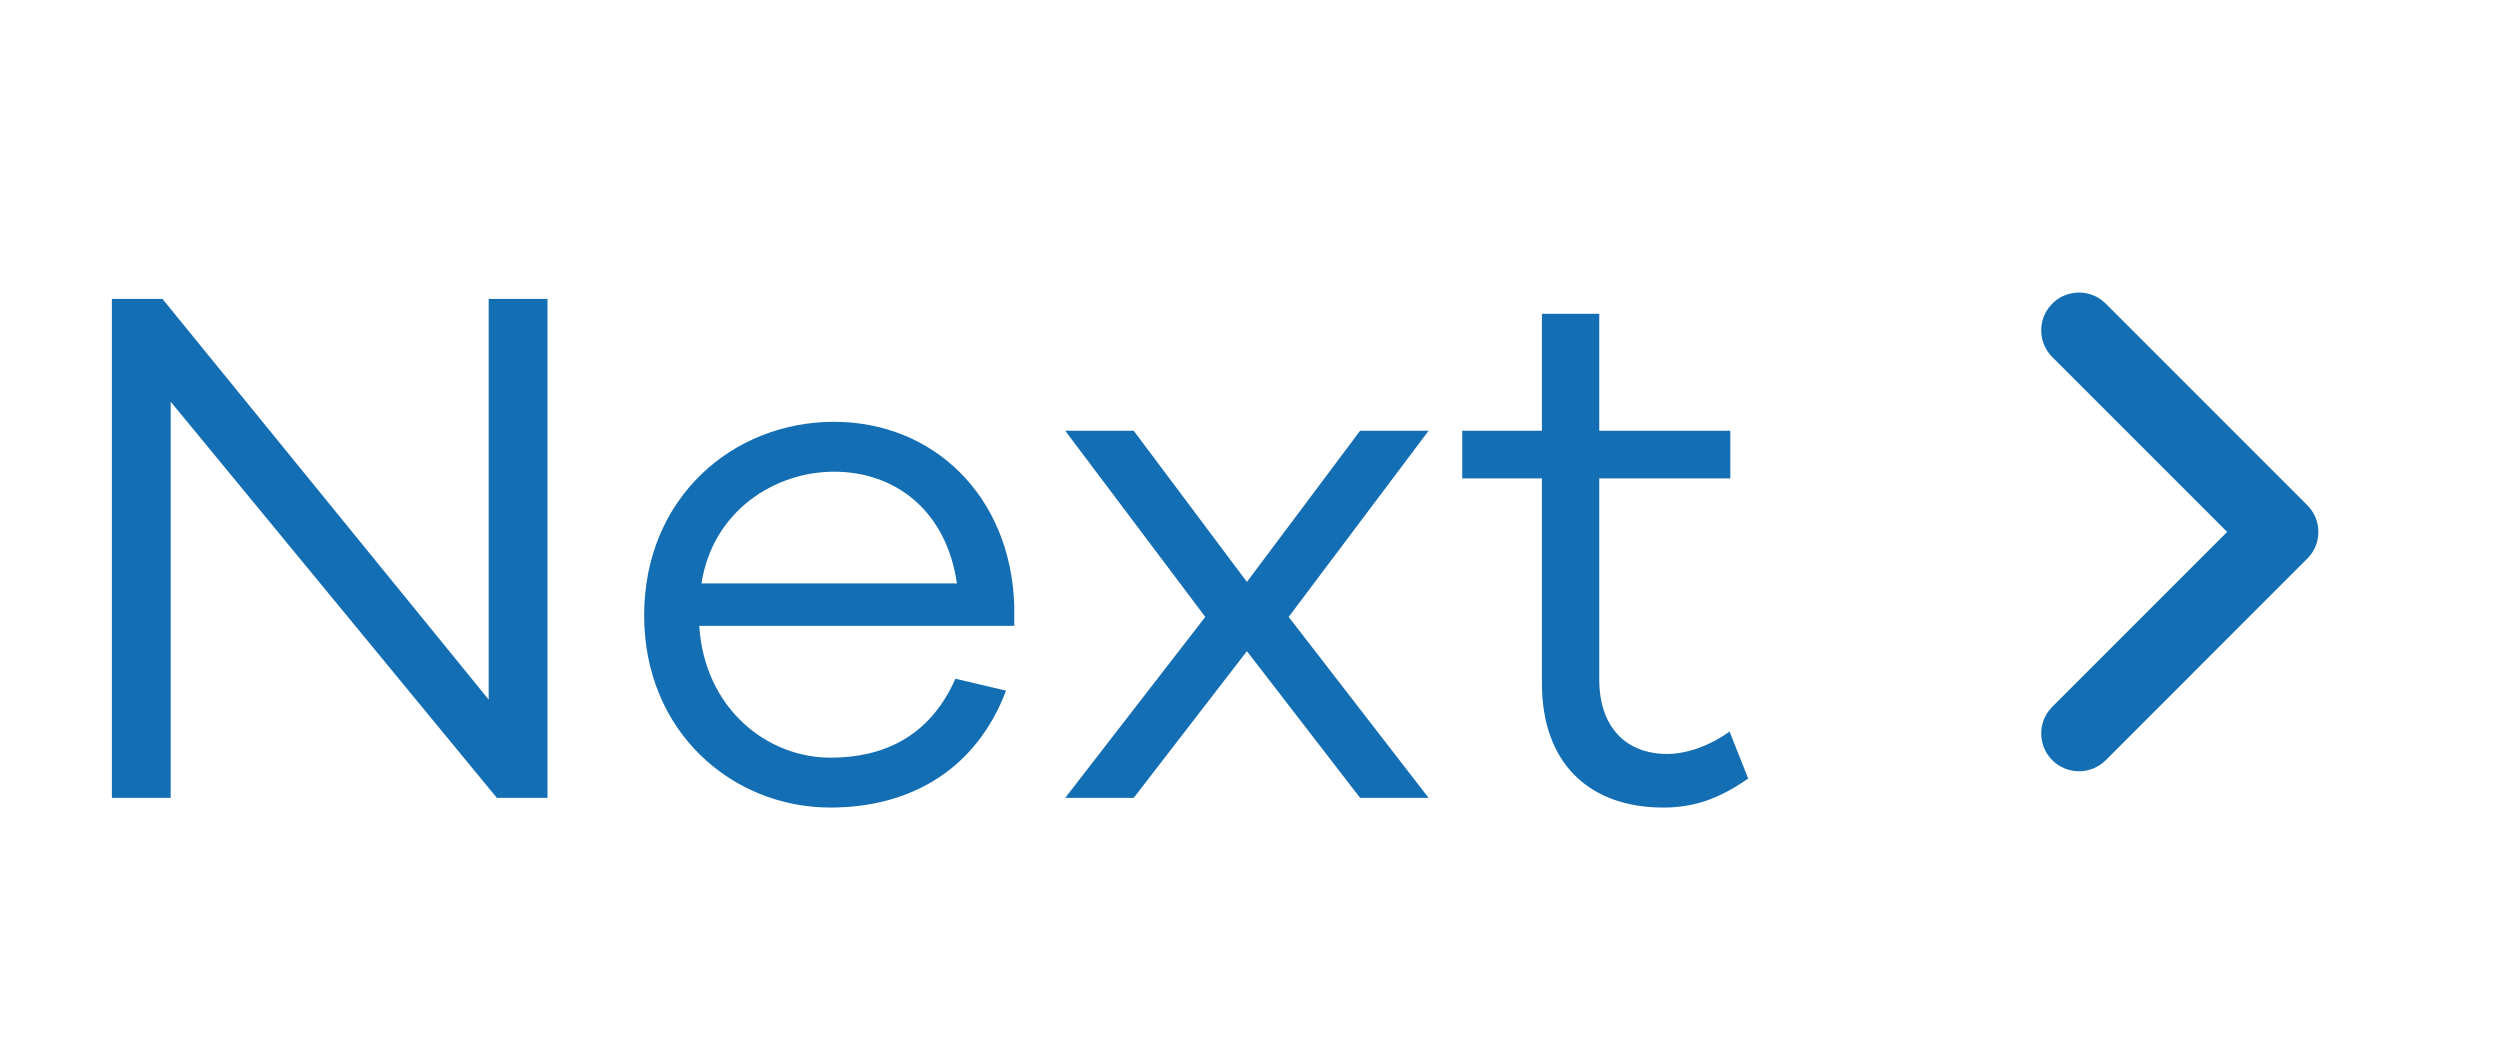 <svg width="47" height="20" viewBox="0 0 47 20" fill="none" xmlns="http://www.w3.org/2000/svg">
<path d="M9.187 5.62V13.152L3.055 5.62H2.103V15H3.209V7.552L9.341 15H10.293V5.62H9.187ZM19.068 11.374C18.998 9.316 17.542 7.93 15.68 7.93C13.776 7.93 12.11 9.358 12.11 11.57C12.11 13.768 13.776 15.182 15.61 15.182C17.164 15.182 18.368 14.426 18.914 12.984L17.962 12.76C17.472 13.866 16.59 14.244 15.61 14.244C14.42 14.244 13.244 13.32 13.146 11.766H19.068V11.374ZM15.68 8.868C16.842 8.868 17.794 9.61 17.99 10.968H13.188C13.398 9.61 14.56 8.868 15.68 8.868ZM26.858 8.098H25.57L23.442 10.94L21.314 8.098H20.026L22.659 11.598L20.026 15H21.314L23.442 12.242L25.57 15H26.858L24.227 11.598L26.858 8.098ZM32.516 13.754C32.166 14.006 31.732 14.174 31.34 14.174C30.57 14.174 30.066 13.67 30.066 12.774V8.994H32.53V8.098H30.066V5.9H28.988V8.098H27.49V8.994H28.988V12.844C28.988 14.37 29.898 15.182 31.27 15.182C31.83 15.182 32.306 15.028 32.866 14.636L32.516 13.754Z" fill="#146EB4"/>
<path d="M38.583 14.292C38.331 14.04 38.308 13.645 38.514 13.367L38.583 13.287L41.87 10L38.583 6.713C38.331 6.461 38.308 6.066 38.514 5.788L38.583 5.708C38.835 5.456 39.23 5.433 39.508 5.639L39.588 5.708L43.377 9.498C43.63 9.75 43.653 10.145 43.446 10.423L43.377 10.502L39.588 14.292C39.31 14.569 38.861 14.569 38.583 14.292Z" fill="#146EB4"/>
</svg>
